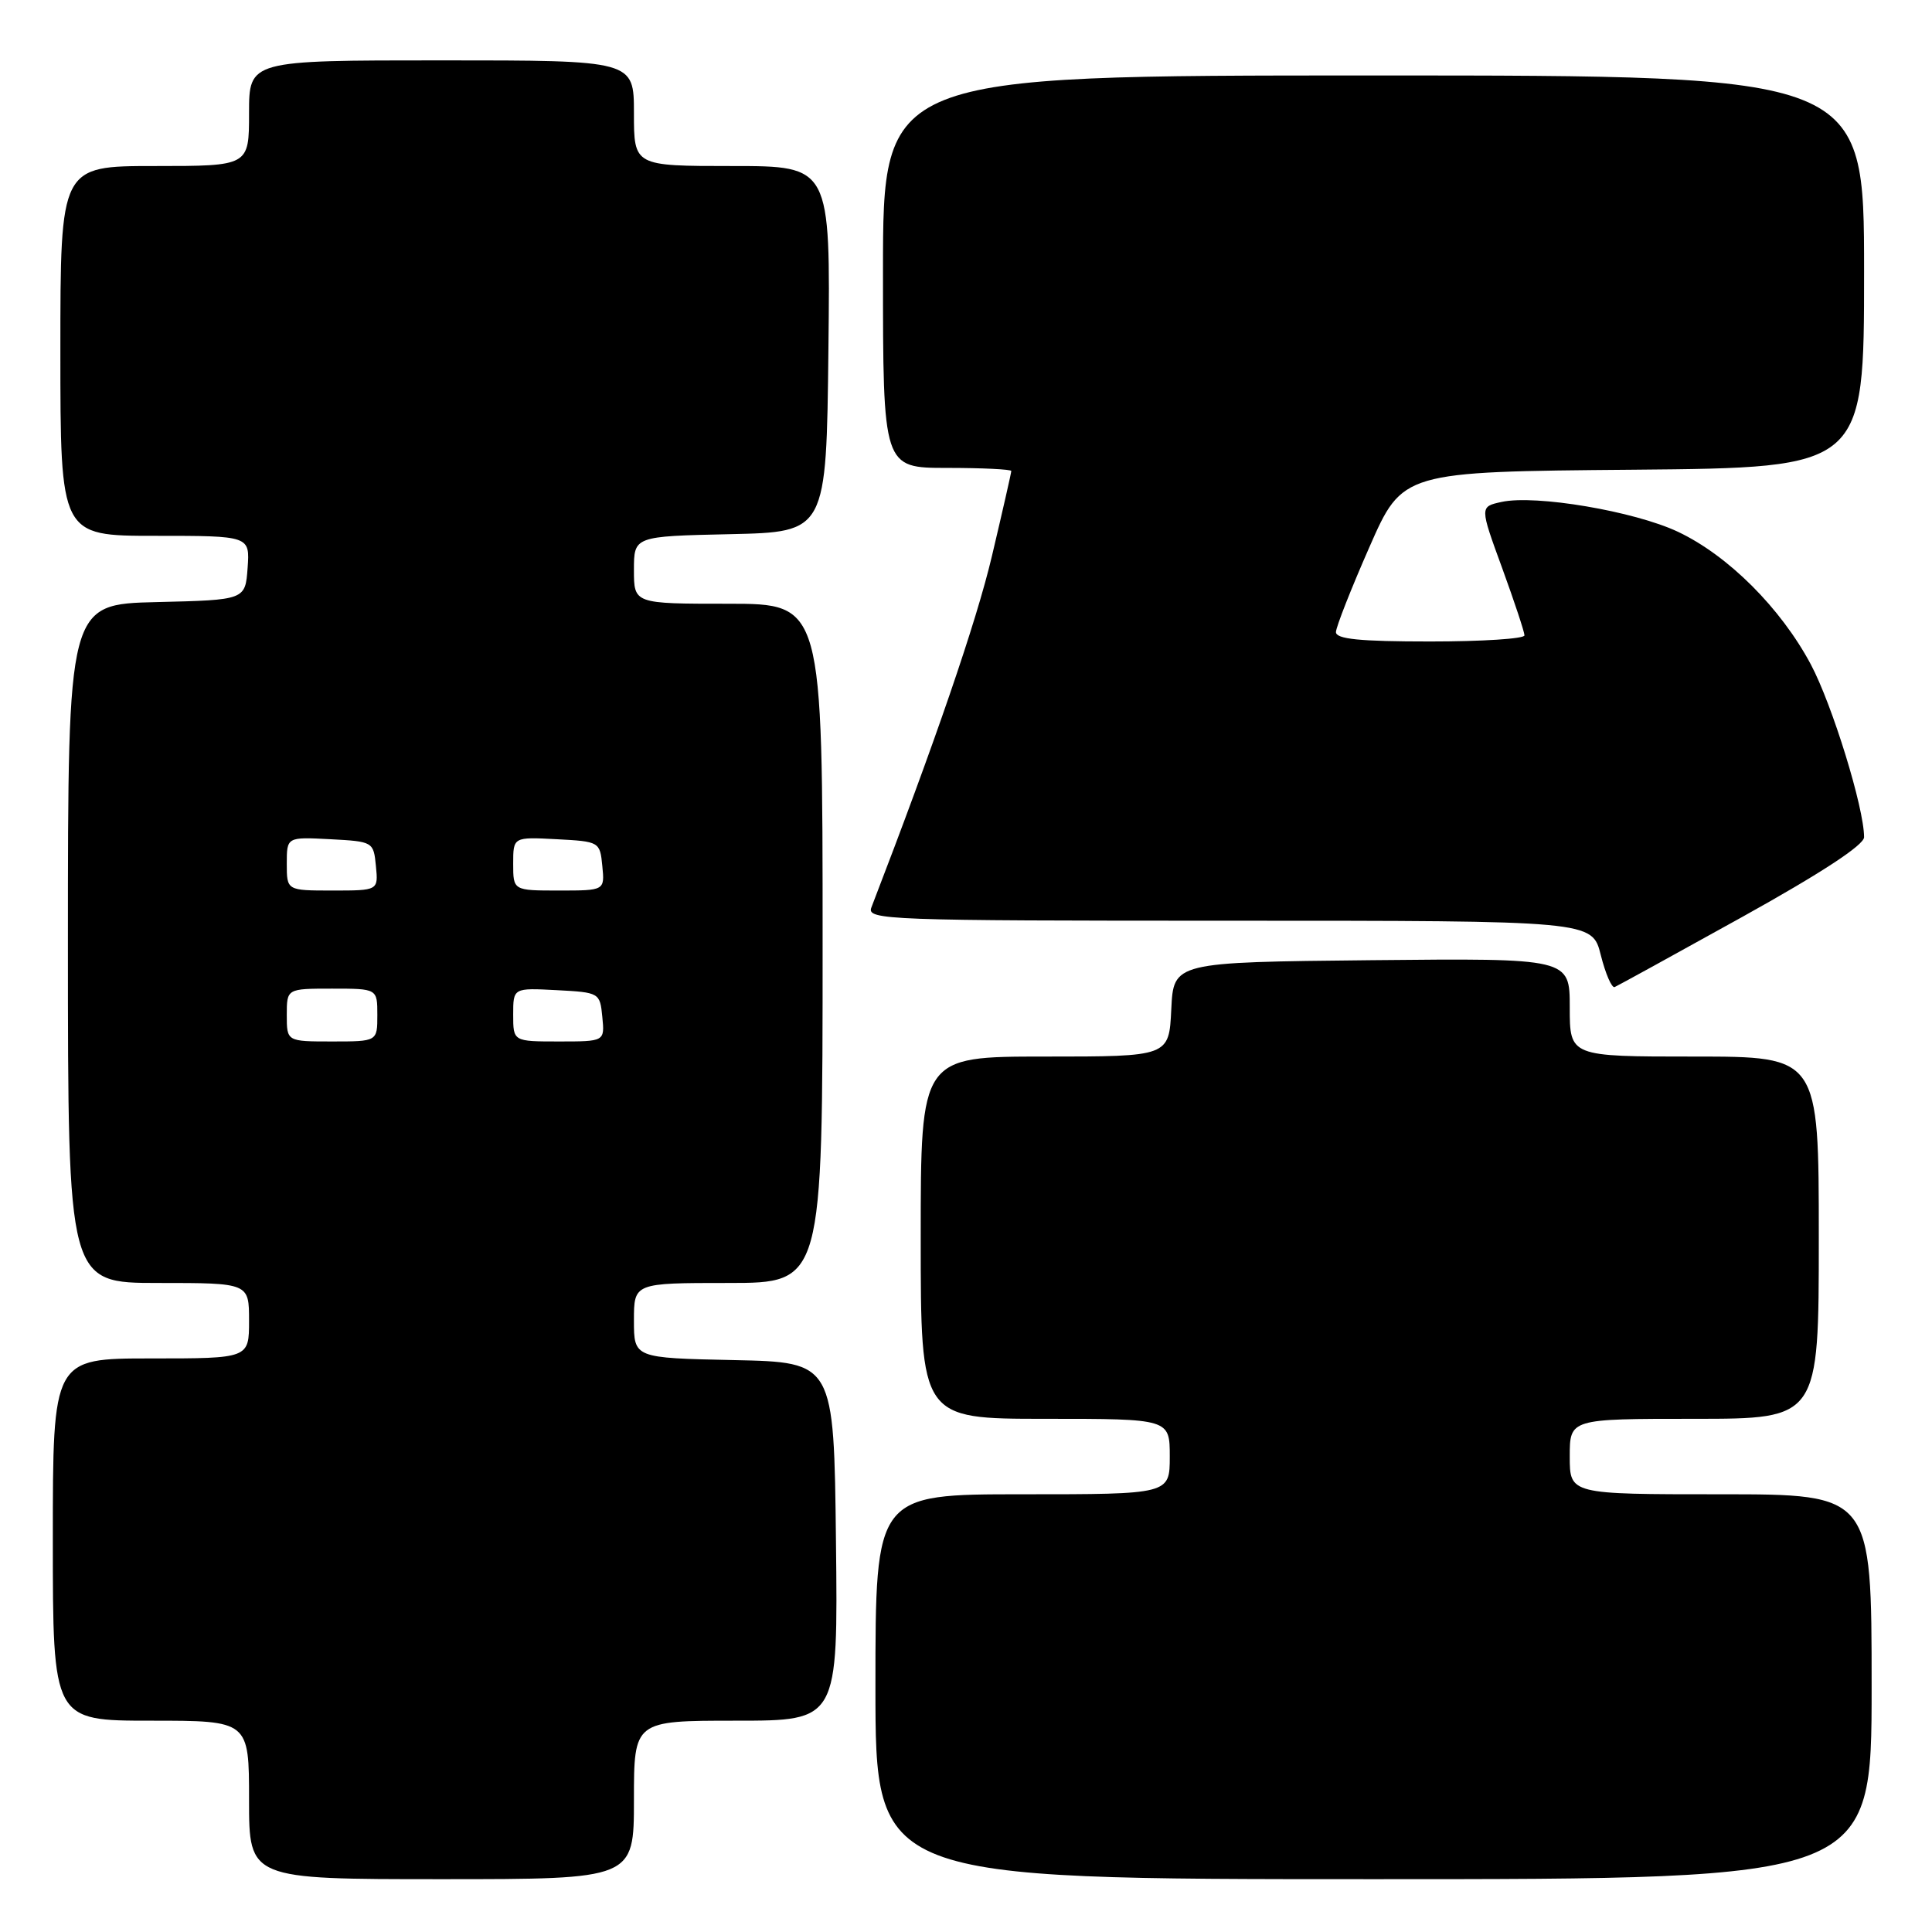 <?xml version="1.0" encoding="UTF-8" standalone="no"?>
<!DOCTYPE svg PUBLIC "-//W3C//DTD SVG 1.1//EN" "http://www.w3.org/Graphics/SVG/1.1/DTD/svg11.dtd" >
<svg xmlns="http://www.w3.org/2000/svg" xmlns:xlink="http://www.w3.org/1999/xlink" version="1.1" viewBox="0 0 256 256">
 <g >
 <path fill="currentColor"
d=" M 84.00 238.50 C 84.00 228.00 84.00 228.00 97.52 228.00 C 111.04 228.00 111.04 228.00 110.77 204.25 C 110.50 180.50 110.50 180.50 97.25 180.22 C 84.00 179.94 84.00 179.94 84.00 174.97 C 84.00 170.00 84.00 170.00 96.50 170.00 C 109.00 170.00 109.00 170.00 109.00 125.00 C 109.00 80.00 109.00 80.00 96.50 80.00 C 84.00 80.00 84.00 80.00 84.00 75.53 C 84.00 71.06 84.00 71.06 96.75 70.78 C 109.50 70.50 109.50 70.50 109.77 46.25 C 110.04 22.00 110.04 22.00 97.02 22.00 C 84.00 22.00 84.00 22.00 84.00 15.00 C 84.00 8.00 84.00 8.00 58.50 8.00 C 33.00 8.00 33.00 8.00 33.00 15.00 C 33.00 22.00 33.00 22.00 20.50 22.00 C 8.00 22.00 8.00 22.00 8.00 46.50 C 8.00 71.00 8.00 71.00 20.56 71.00 C 33.11 71.00 33.11 71.00 32.81 75.25 C 32.50 79.50 32.50 79.50 20.75 79.78 C 9.00 80.06 9.00 80.06 9.00 125.03 C 9.00 170.00 9.00 170.00 21.00 170.00 C 33.00 170.00 33.00 170.00 33.00 175.00 C 33.00 180.00 33.00 180.00 20.00 180.00 C 7.00 180.00 7.00 180.00 7.00 204.00 C 7.00 228.00 7.00 228.00 20.00 228.00 C 33.00 228.00 33.00 228.00 33.00 238.50 C 33.00 249.00 33.00 249.00 58.50 249.00 C 84.00 249.00 84.00 249.00 84.00 238.50 Z  M 248.00 223.50 C 248.00 198.00 248.00 198.00 228.00 198.00 C 208.00 198.00 208.00 198.00 208.00 193.00 C 208.00 188.00 208.00 188.00 224.50 188.00 C 241.00 188.00 241.00 188.00 241.00 164.00 C 241.00 140.00 241.00 140.00 224.50 140.00 C 208.00 140.00 208.00 140.00 208.00 133.48 C 208.00 126.97 208.00 126.97 181.75 127.23 C 155.50 127.50 155.50 127.50 155.20 133.75 C 154.90 140.00 154.90 140.00 138.45 140.00 C 122.00 140.00 122.00 140.00 122.00 164.00 C 122.00 188.00 122.00 188.00 138.50 188.00 C 155.00 188.00 155.00 188.00 155.00 193.00 C 155.00 198.00 155.00 198.00 135.50 198.00 C 116.00 198.00 116.00 198.00 116.00 223.50 C 116.00 249.00 116.00 249.00 182.00 249.00 C 248.00 249.00 248.00 249.00 248.00 223.50 Z  M 230.82 121.52 C 241.30 115.70 247.00 111.97 247.00 110.93 C 247.00 107.04 242.78 93.37 239.94 88.03 C 235.95 80.56 229.00 73.62 222.35 70.47 C 216.57 67.74 203.47 65.52 198.96 66.51 C 196.07 67.14 196.07 67.14 199.04 75.26 C 200.67 79.73 202.00 83.75 202.00 84.19 C 202.00 84.64 196.38 85.00 189.50 85.00 C 180.15 85.00 177.01 84.68 177.02 83.75 C 177.04 83.06 179.03 78.00 181.45 72.50 C 185.84 62.50 185.84 62.50 216.42 62.24 C 247.00 61.97 247.00 61.97 247.00 35.99 C 247.00 10.00 247.00 10.00 182.00 10.00 C 117.00 10.00 117.00 10.00 117.00 36.00 C 117.00 62.00 117.00 62.00 125.50 62.00 C 130.18 62.00 134.00 62.19 134.00 62.41 C 134.00 62.64 132.85 67.70 131.44 73.66 C 129.39 82.36 123.89 98.38 115.46 120.25 C 114.82 121.90 117.49 122.00 162.88 122.00 C 210.97 122.00 210.97 122.00 212.11 126.54 C 212.74 129.04 213.57 130.95 213.95 130.79 C 214.33 130.63 221.92 126.46 230.82 121.52 Z  M 38.00 134.50 C 38.00 131.00 38.00 131.00 44.00 131.00 C 50.00 131.00 50.00 131.00 50.00 134.50 C 50.00 138.00 50.00 138.00 44.00 138.00 C 38.00 138.00 38.00 138.00 38.00 134.50 Z  M 68.00 134.45 C 68.00 130.90 68.00 130.90 73.75 131.20 C 79.43 131.50 79.50 131.54 79.81 134.75 C 80.13 138.00 80.13 138.00 74.06 138.00 C 68.00 138.00 68.00 138.00 68.00 134.45 Z  M 38.00 114.45 C 38.00 110.90 38.00 110.90 43.75 111.20 C 49.43 111.50 49.50 111.54 49.81 114.75 C 50.13 118.00 50.13 118.00 44.06 118.00 C 38.00 118.00 38.00 118.00 38.00 114.45 Z  M 68.00 114.45 C 68.00 110.90 68.00 110.90 73.75 111.20 C 79.43 111.50 79.50 111.54 79.81 114.75 C 80.13 118.00 80.13 118.00 74.06 118.00 C 68.00 118.00 68.00 118.00 68.00 114.45 Z "/>
</g>
</svg>